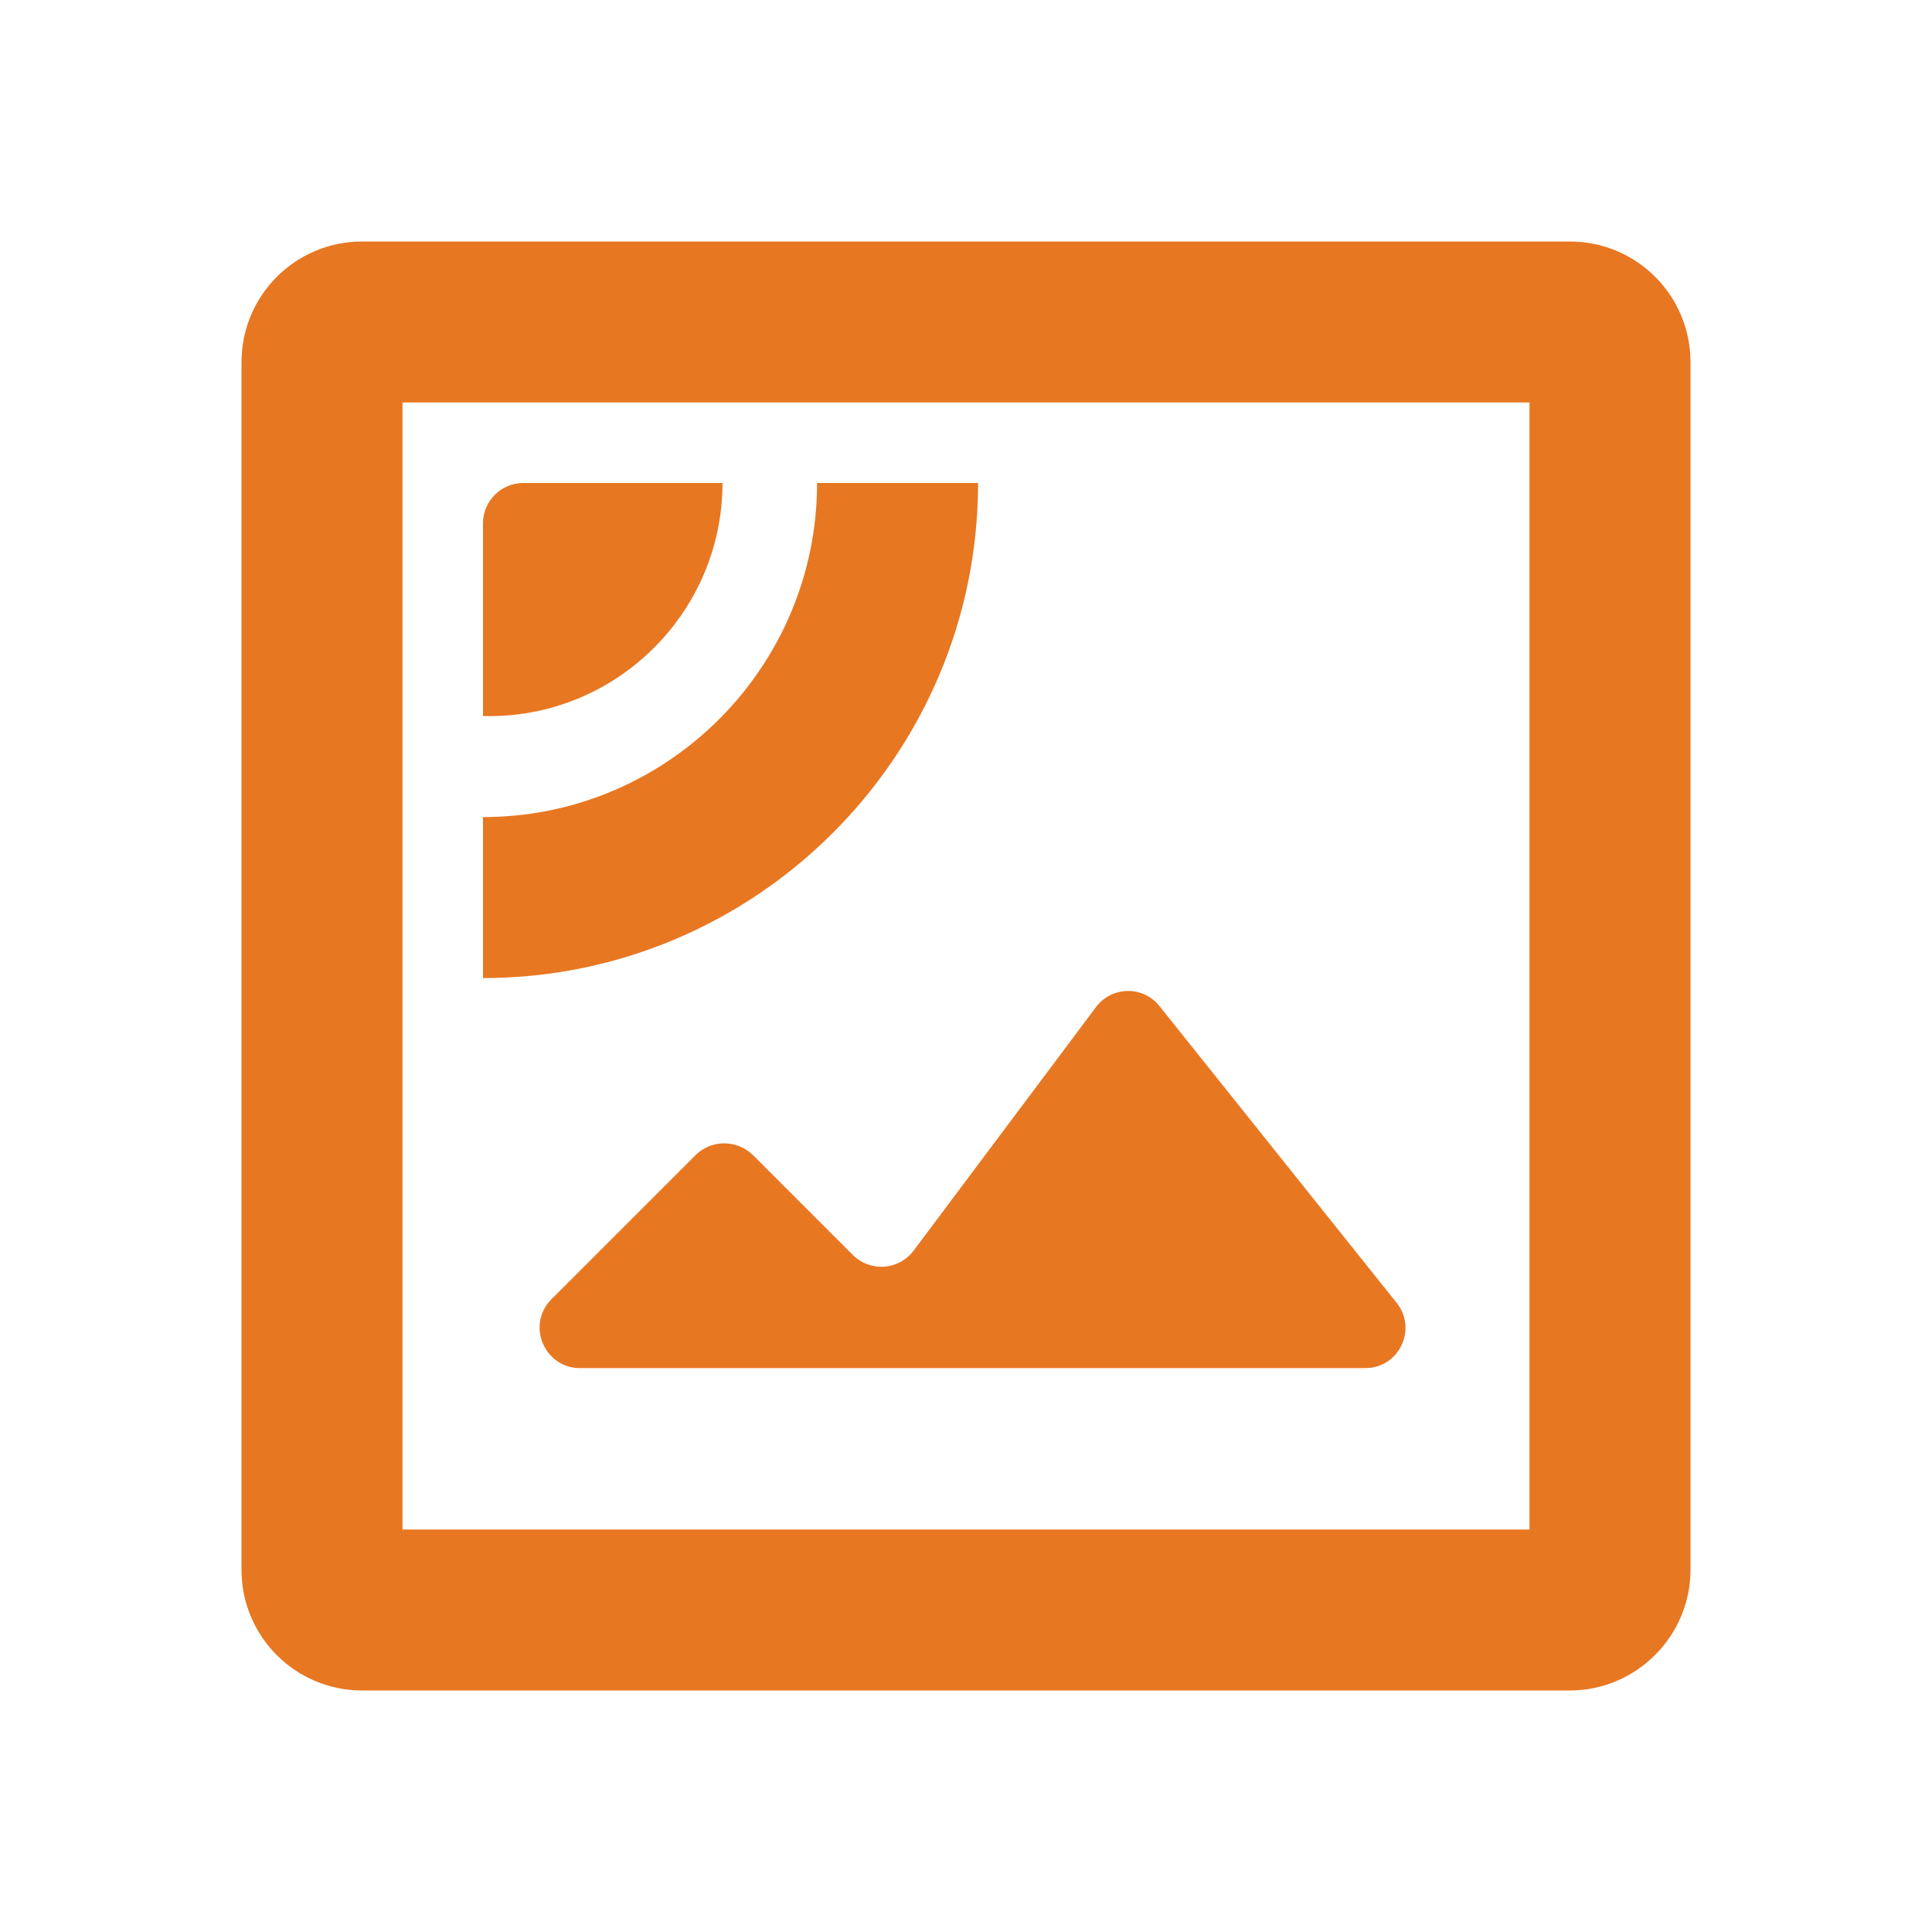 <svg width="24" height="24" viewBox="0 0 24 24" fill="none" xmlns="http://www.w3.org/2000/svg">
<path d="M19.5 21H4.5C3.67 21 3 20.33 3 19.5L3 4.5C3 3.67 3.67 3 4.5 3L19.5 3C20.33 3 21 3.67 21 4.5V19.5C21 20.325 20.325 21 19.5 21ZM5 19H19V5L5 5L5 19Z" fill="#E87722"/>
<path d="M8.975 6H6.5C6.225 6 6 6.225 6 6.5V8.89C6 8.89 6 8.89 6.005 8.895C7.635 8.935 8.975 7.62 8.975 6Z" fill="#E87722"/>
<path d="M6 12.15V10.15C8.29 10.15 10.15 8.29 10.15 6H12.15C12.15 9.39 9.39 12.15 6 12.15Z" fill="#E87722"/>
<path d="M9.355 14.35L10.595 15.59C10.81 15.805 11.165 15.78 11.35 15.535L13.615 12.51C13.81 12.25 14.2 12.24 14.405 12.5L17.35 16.185C17.61 16.51 17.38 16.995 16.96 16.995H7.205C6.76 16.995 6.535 16.455 6.85 16.14L8.645 14.345C8.84 14.155 9.155 14.155 9.355 14.35Z" fill="#E87722"/>
</svg>
